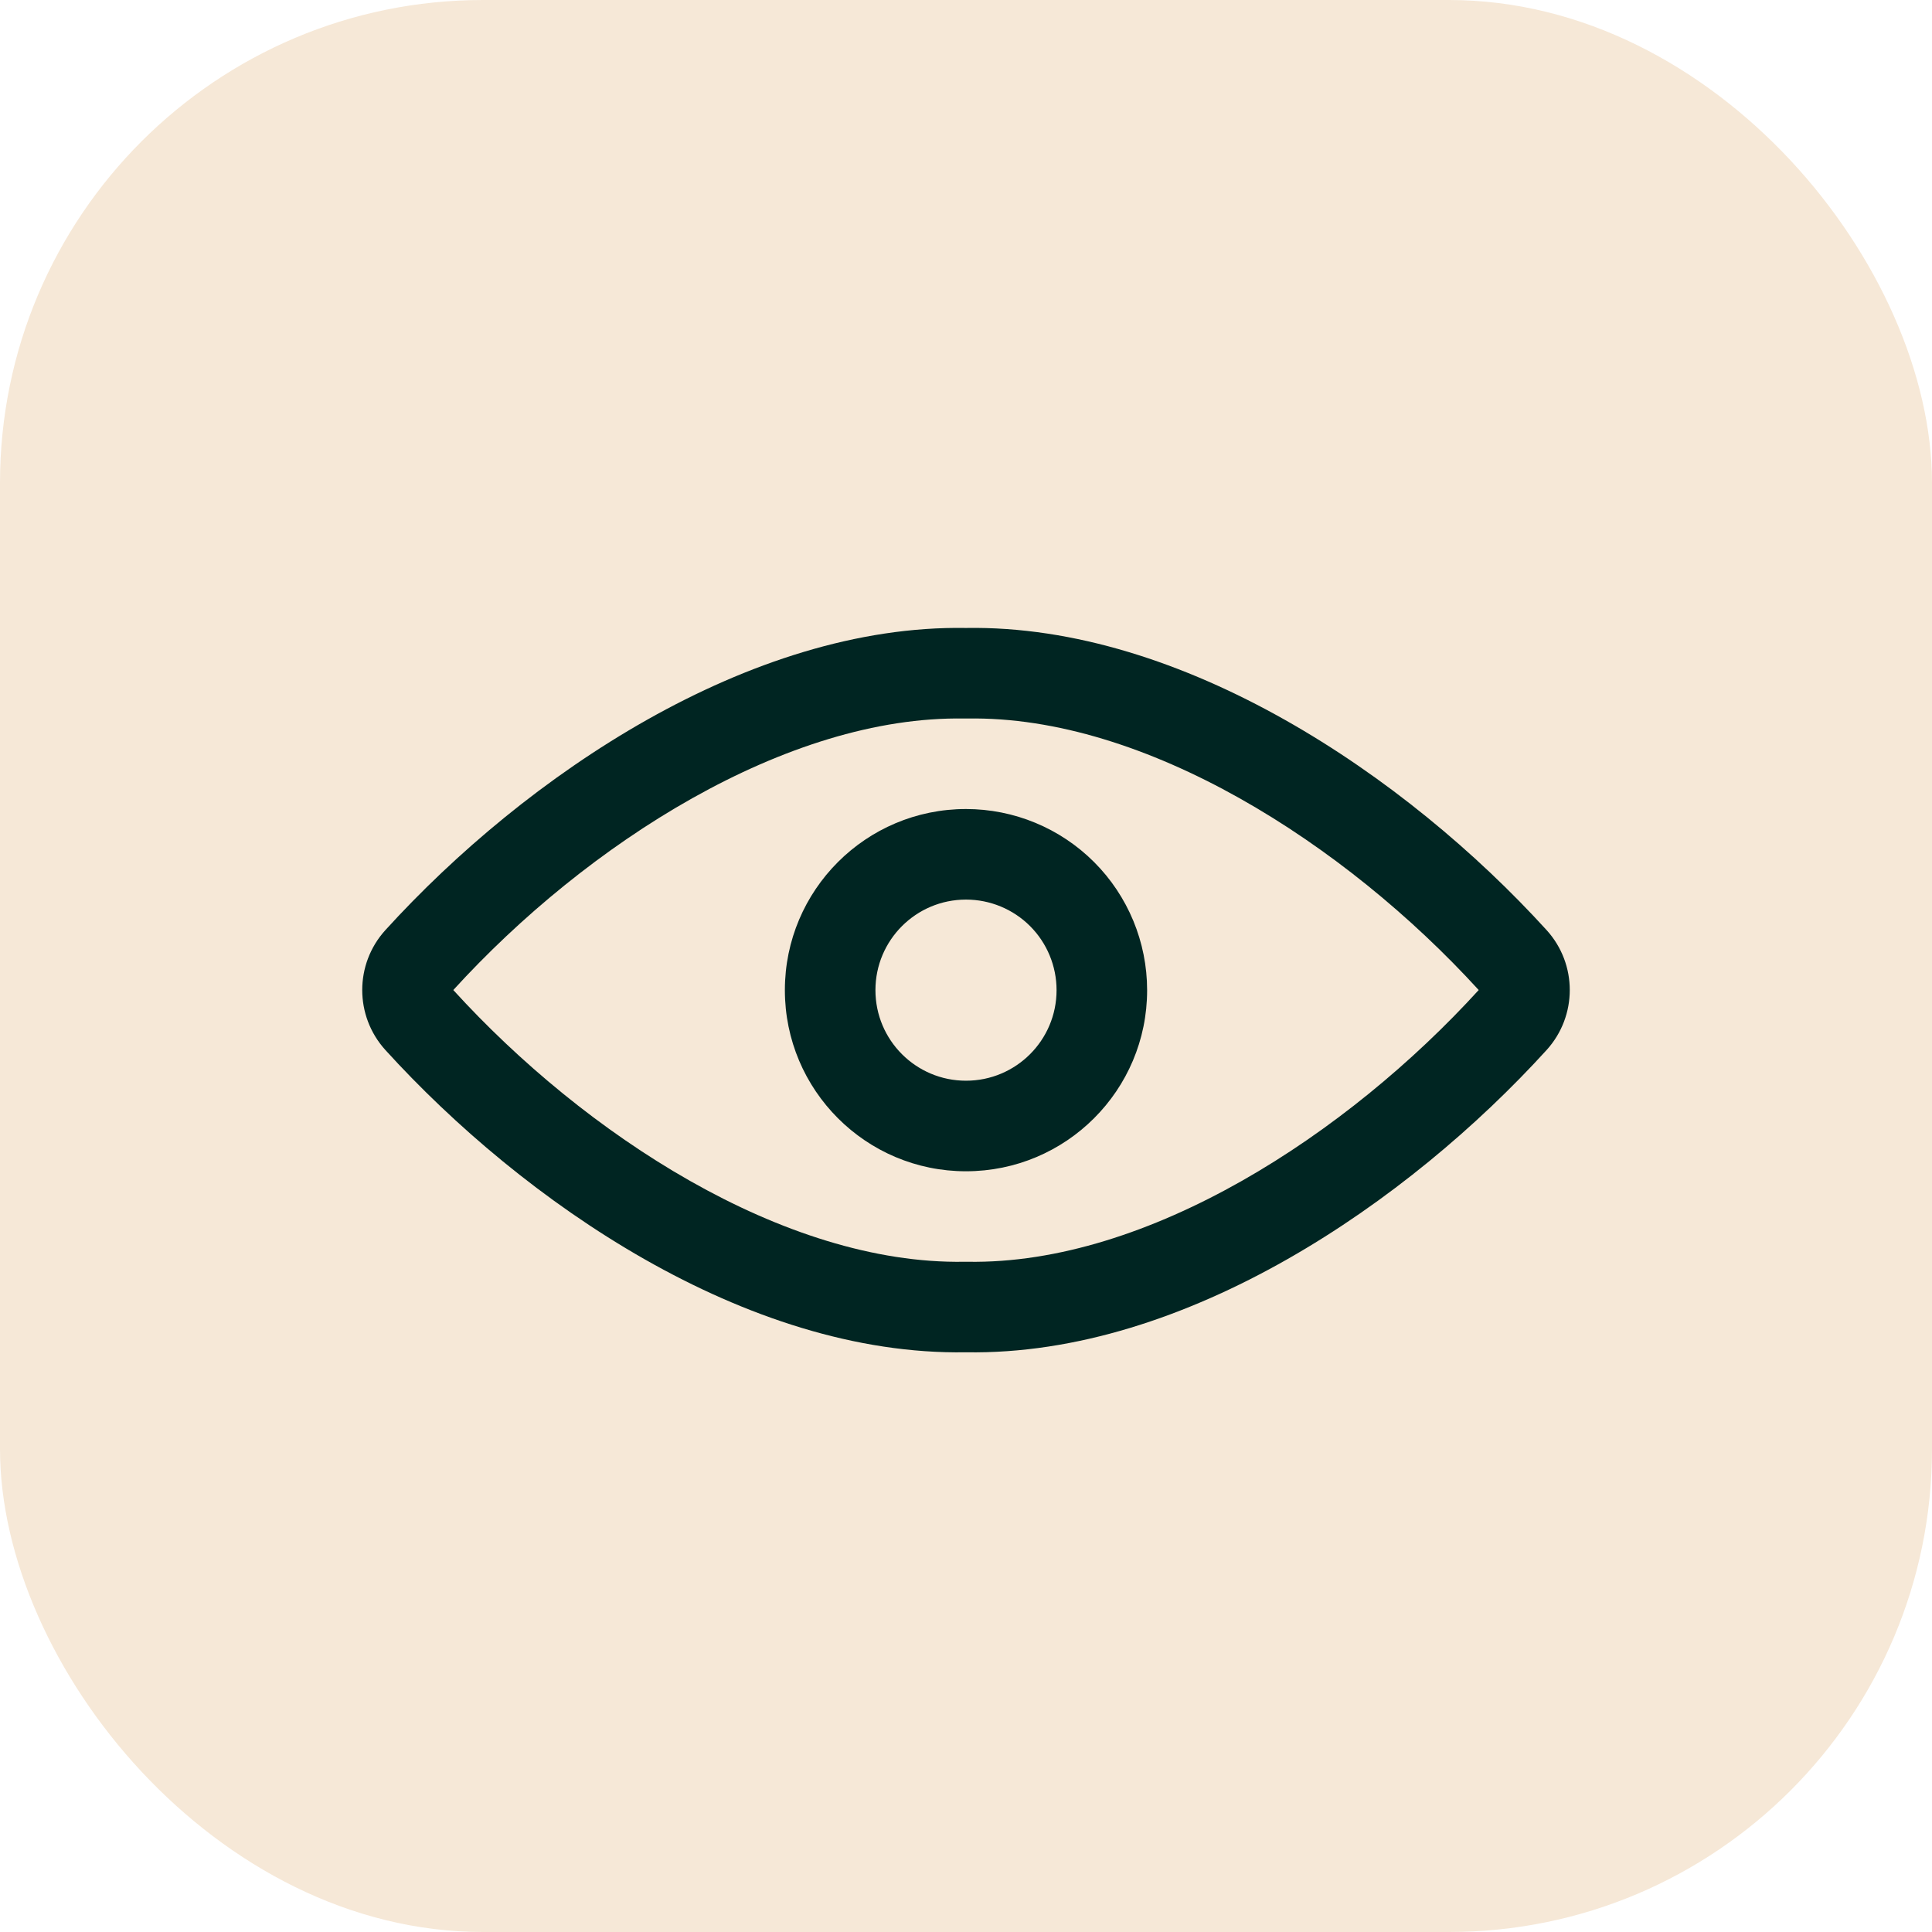 <svg width="32" height="32" viewBox="0 0 32 32" fill="none" xmlns="http://www.w3.org/2000/svg">
<rect width="32" height="32" rx="8" fill="#F6E8D7"/>
<g clip-path="url(#clip0_8262_102209)">
<path fill-rule="evenodd" clip-rule="evenodd" d="M6.38 15.409C8.71 12.845 12.415 10.341 15.999 10.401C19.582 10.341 23.288 12.845 25.62 15.409C26.127 15.971 26.127 16.825 25.62 17.388C23.339 19.898 19.643 22.46 15.999 22.398C12.354 22.46 8.659 19.898 6.38 17.388C5.873 16.825 5.873 15.971 6.38 15.409ZM15.973 20.899C12.978 20.949 9.676 18.779 7.508 16.398C9.72 13.971 13.033 11.851 15.973 11.901C15.99 11.901 16.007 11.901 16.024 11.901C18.964 11.851 22.277 13.971 24.492 16.398C22.322 18.779 19.019 20.949 16.024 20.899C16.007 20.898 15.99 20.898 15.973 20.899ZM16 14.9H16C16.398 14.9 16.78 15.058 17.061 15.339C17.342 15.62 17.5 16.002 17.5 16.4L19 16.401L17.5 16.4C17.5 17.229 16.828 17.9 16 17.9C15.171 17.9 14.5 17.228 14.5 16.4C14.5 15.571 15.172 14.9 16 14.9ZM18.122 14.279C18.684 14.841 19 15.605 19 16.401C19 18.058 17.656 19.4 15.999 19.4C14.343 19.4 13 18.056 13 16.4C13 14.743 14.343 13.4 16 13.4C16.796 13.4 17.559 13.716 18.122 14.279Z" fill="#002522"/>
</g>
<defs>
<clipPath id="clip0_8262_102209">
<rect width="23" height="13.964" fill="white" transform="translate(5 9)"/>
</clipPath>
</defs>
</svg>
